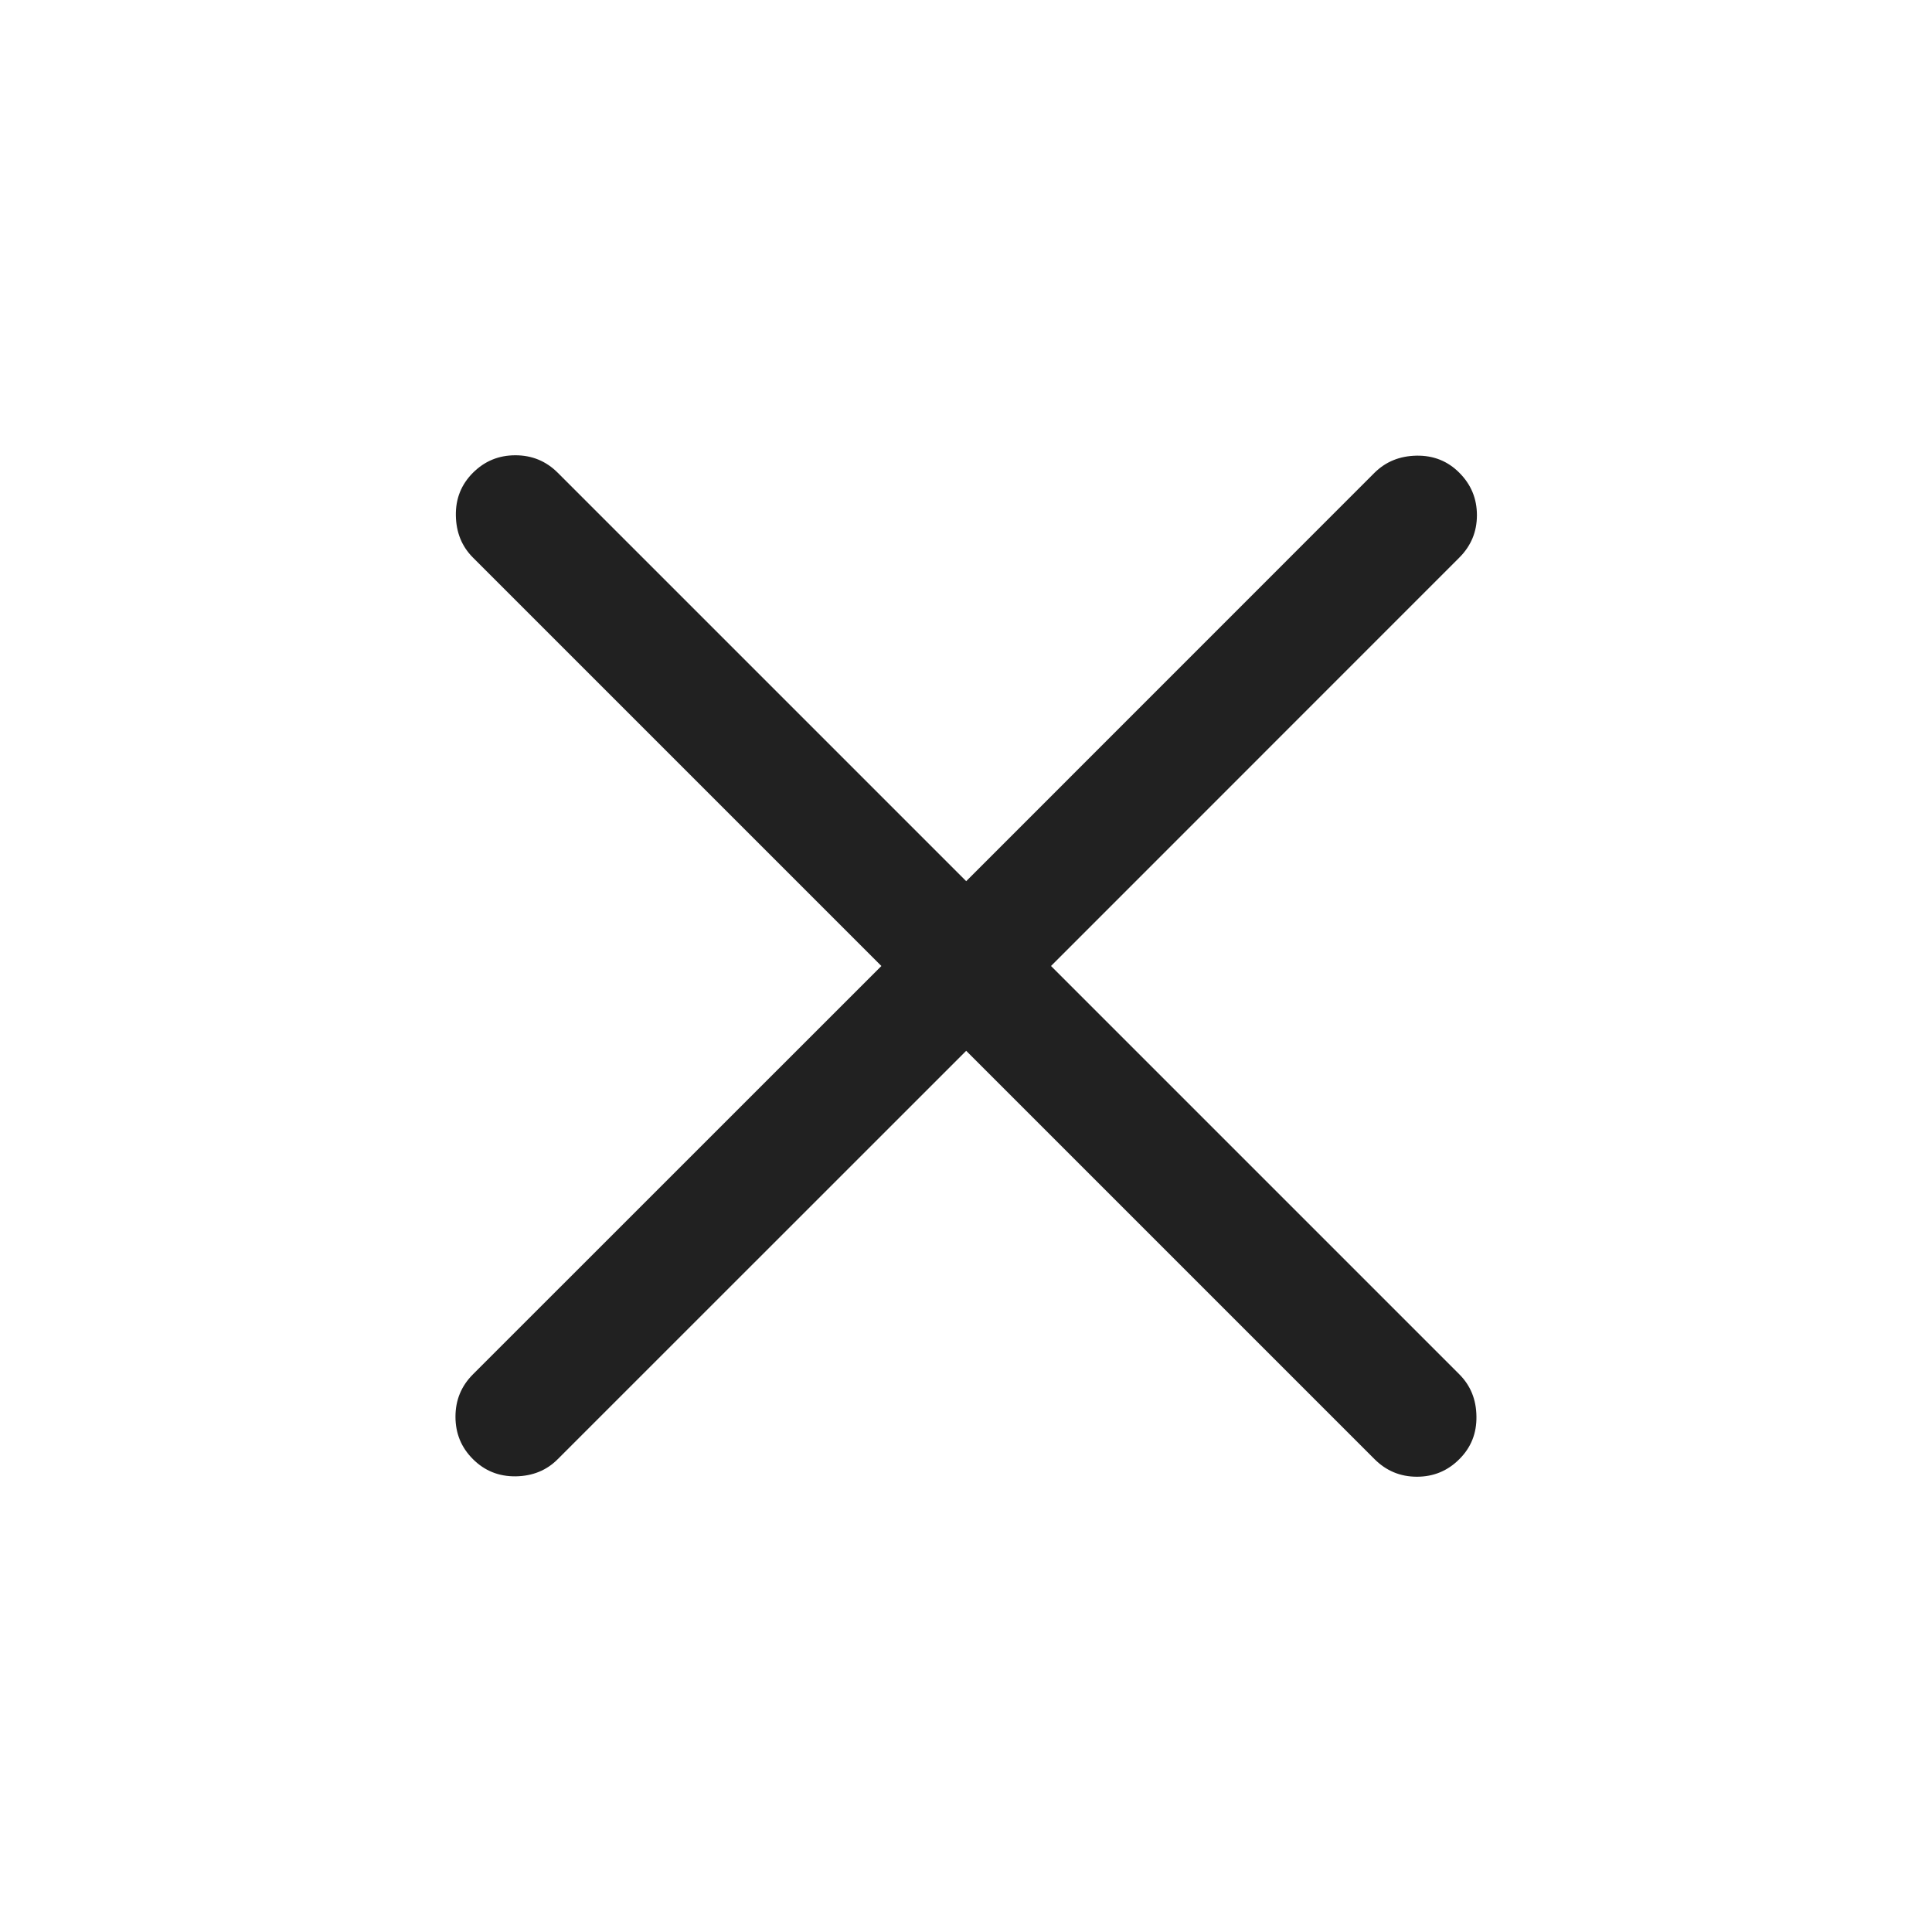<svg width="18" height="18" viewBox="0 0 20 20" fill="none" xmlns="http://www.w3.org/2000/svg">
<mask id="mask0_3037_48559" style="mask-type:alpha" maskUnits="userSpaceOnUse" x="0" y="0" width="20" height="20">
<rect width="20" height="20" fill="#D9D9D9"/>
</mask>
<g mask="url(#mask0_3037_48559)">
<path d="M10.002 10.878L5.774 15.105C5.659 15.221 5.514 15.28 5.339 15.283C5.164 15.285 5.017 15.226 4.896 15.105C4.775 14.985 4.715 14.838 4.715 14.666C4.715 14.494 4.775 14.348 4.896 14.227L9.124 10L4.896 5.772C4.781 5.657 4.722 5.512 4.719 5.337C4.716 5.162 4.775 5.015 4.896 4.894C5.017 4.773 5.163 4.713 5.335 4.713C5.507 4.713 5.653 4.773 5.774 4.894L10.002 9.122L14.229 4.894C14.345 4.779 14.49 4.72 14.664 4.717C14.839 4.714 14.987 4.773 15.107 4.894C15.228 5.015 15.289 5.161 15.289 5.333C15.289 5.505 15.228 5.651 15.107 5.772L10.88 10L15.107 14.227C15.223 14.343 15.282 14.488 15.284 14.662C15.287 14.837 15.228 14.985 15.107 15.105C14.987 15.226 14.84 15.287 14.668 15.287C14.496 15.287 14.35 15.226 14.229 15.105L10.002 10.878Z" fill="black" fill-opacity="0.87"/>
</g>
</svg>
